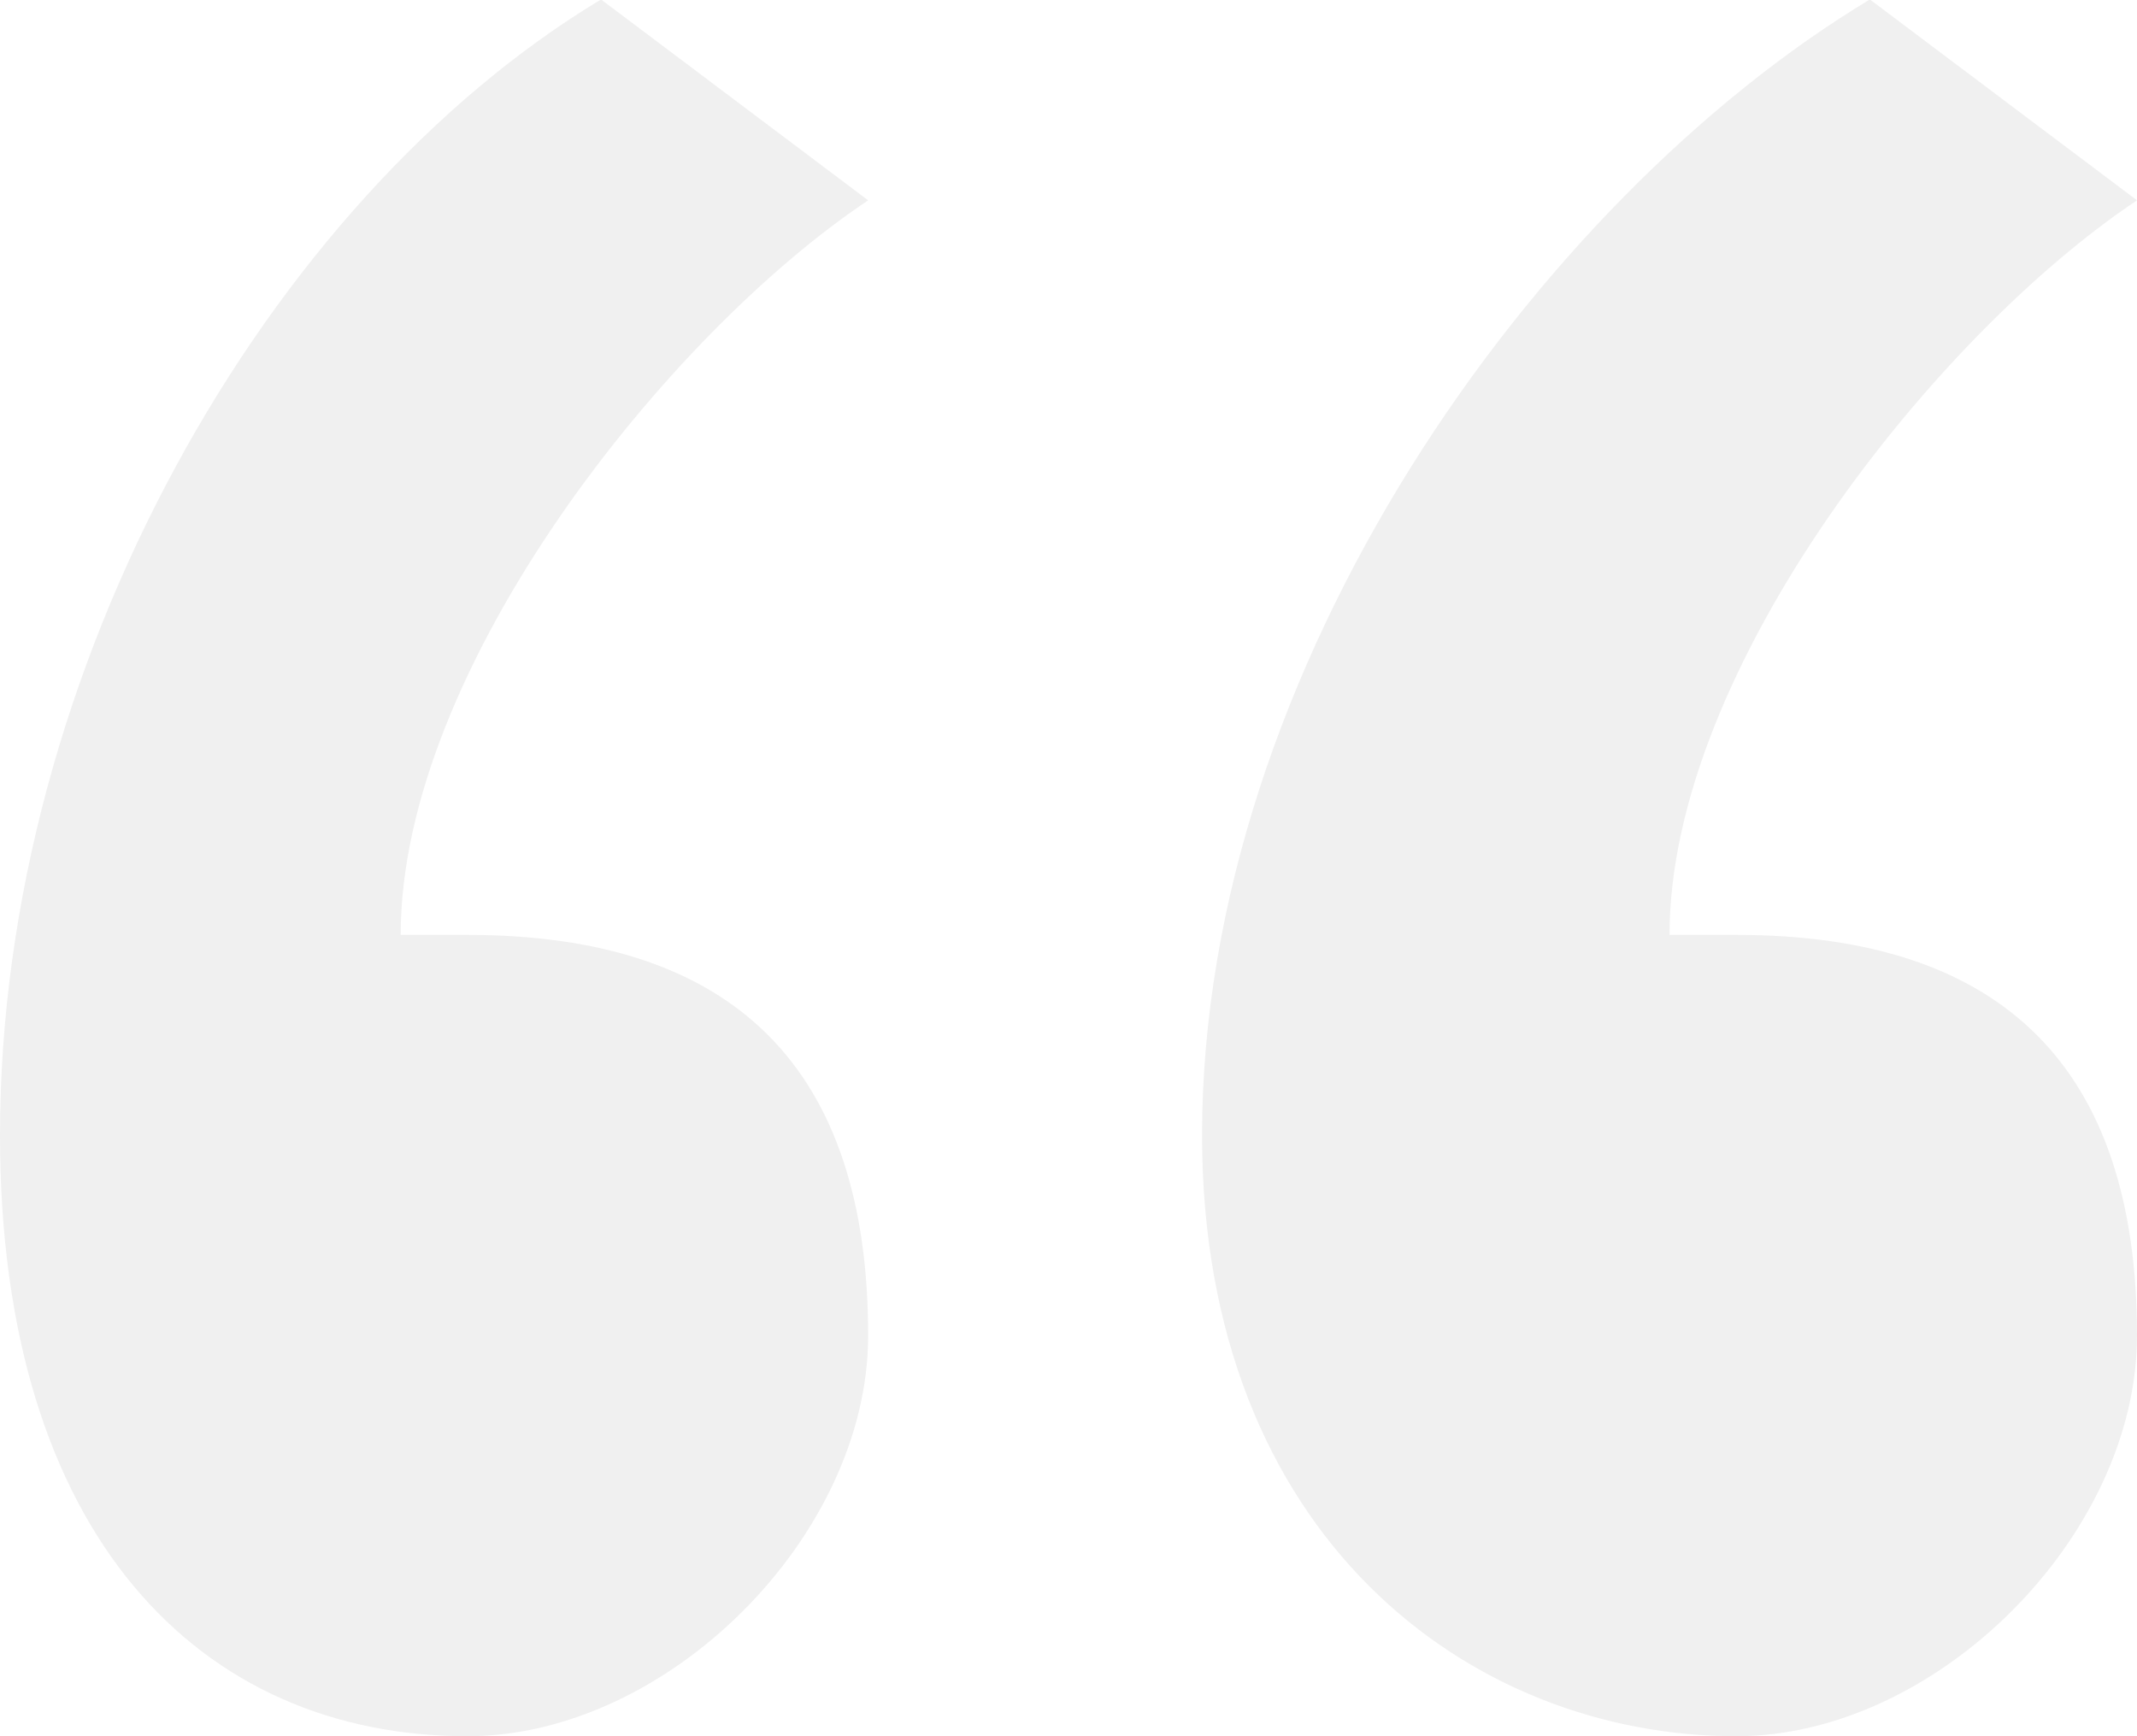 <svg xmlns="http://www.w3.org/2000/svg" xmlns:xlink="http://www.w3.org/1999/xlink" preserveAspectRatio="xMidYMid" width="32" height="26" viewBox="0 0 32 26">
  <defs>
    <style>
      .cls-1 {
        fill: #f0f0f0;
        filter: url(#color-overlay-1);
        fill-rule: evenodd;
      }
    </style>

    <filter id="color-overlay-1" filterUnits="userSpaceOnUse">
      <feFlood flood-color="#333"/>
      <feComposite operator="in" in2="SourceGraphic"/>
      <feBlend in2="SourceGraphic" result="solidFill"/>
    </filter>
  </defs>
  <path d="M0,17 C0,23 3,26 7,26 C10,26 13,23 13,20 C13,16 11,14 7,14 C7,14 6,14 6,14 C6,10 10,5 13,3 L9,-0.008 C4,3 0,10 0,17 ZM18,17 C18,23 22,26 26,26 C29,26 32,23 32,20 C32,16 30,14 26,14 C26,14 25,14 25,14 C25,10 29,5 32,3 L28,-0.008 C23.000,3 18,10 18,17 Z" class="cls-1"/>
</svg>
